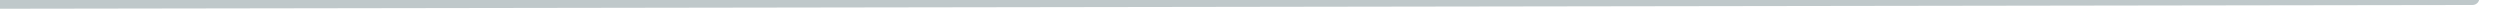 <svg width="182" height="2" viewBox="0 0 182 2" fill="none" xmlns="http://www.w3.org/2000/svg" xmlns:xlink="http://www.w3.org/1999/xlink">
<path d="M0,-0.5C-0.276,-0.5 -0.5,-0.276 -0.5,0C-0.5,0.276 -0.276,0.5 0,0.5L0,-0.5ZM180,0.5C180.276,0.5 180.5,0.276 180.5,0C180.5,-0.276 180.276,-0.5 180,-0.5L180,0.5ZM0,0.5L180,0.5L180,-0.5L0,-0.5L0,0.5Z" transform="rotate(-0.087 90 0)" fill="#BFC8CA"/>
</svg>
